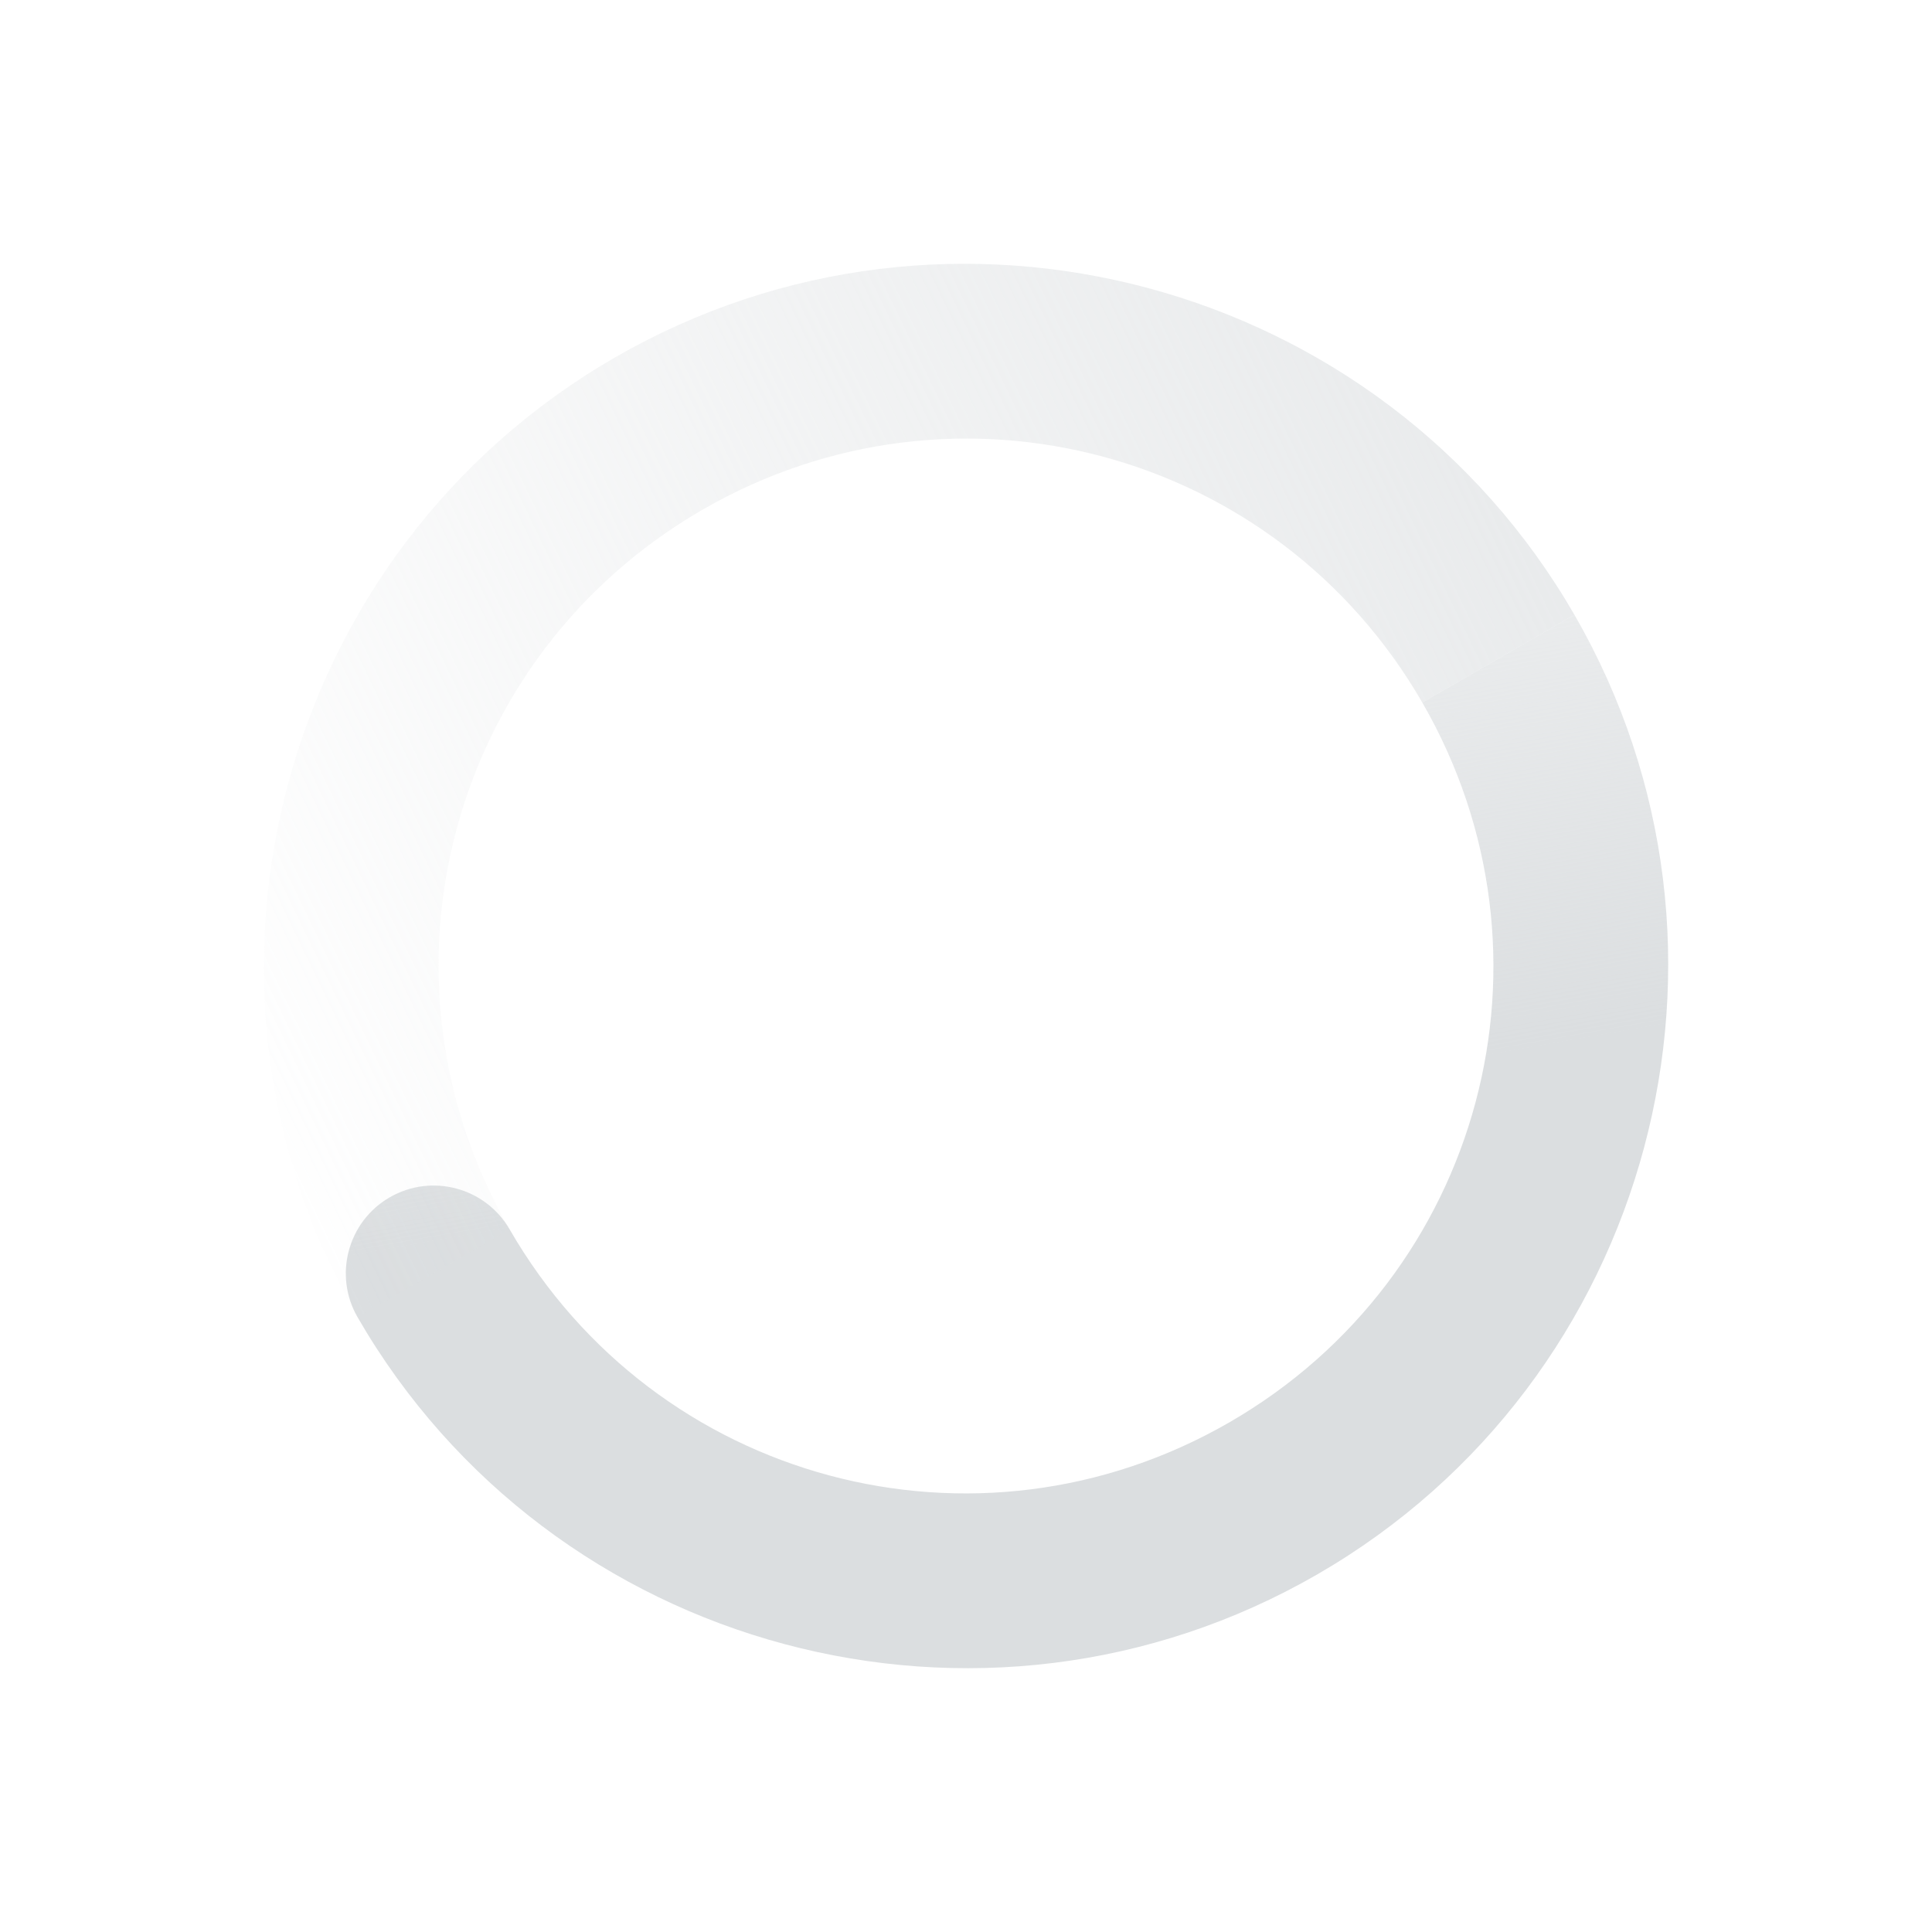 <svg height="22" width="22" xmlns="http://www.w3.org/2000/svg" xmlns:xlink="http://www.w3.org/1999/xlink"><linearGradient id="a"><stop offset="0" stop-color="#dbdee0"/><stop offset="1" stop-color="#dbdee0" stop-opacity="0"/></linearGradient><linearGradient id="b" gradientTransform="matrix(.5 .866 .866 -.5 491.562 399.778)" gradientUnits="userSpaceOnUse" x1="5.875" x2="3.875" xlink:href="#a" y1="31.125" y2="4.125"/><linearGradient id="c" gradientTransform="matrix(-.5 -.866 .866 -.5 503.608 420.392)" gradientUnits="userSpaceOnUse" x1="12" x2="23" xlink:href="#a" y1="6" y2="10"/><g transform="translate(-497 -393)"><path d="m501.072 408c2.203 3.816 7.112 5.131 10.928 2.928 3.816-2.203 5.131-7.112 2.928-10.928l-1.732 1c1.663 2.88.684 6.533-2.196 8.196-2.88 1.663-6.533.684-8.196-2.196-.276-.478-.888-.642-1.366-.366-.478.276-.642.888-.366 1.366z" fill="url(#c)"/><path d="m501.072 408c-2.203-3.816-.888-8.725 2.928-10.928 3.816-2.203 8.725-.888 10.928 2.928l-1.732 1c-1.663-2.88-5.316-3.859-8.196-2.196-2.88 1.663-3.859 5.316-2.196 8.196z" fill="url(#b)"/><path d="m497 393h22v22h-22z" fill="none"/></g></svg>